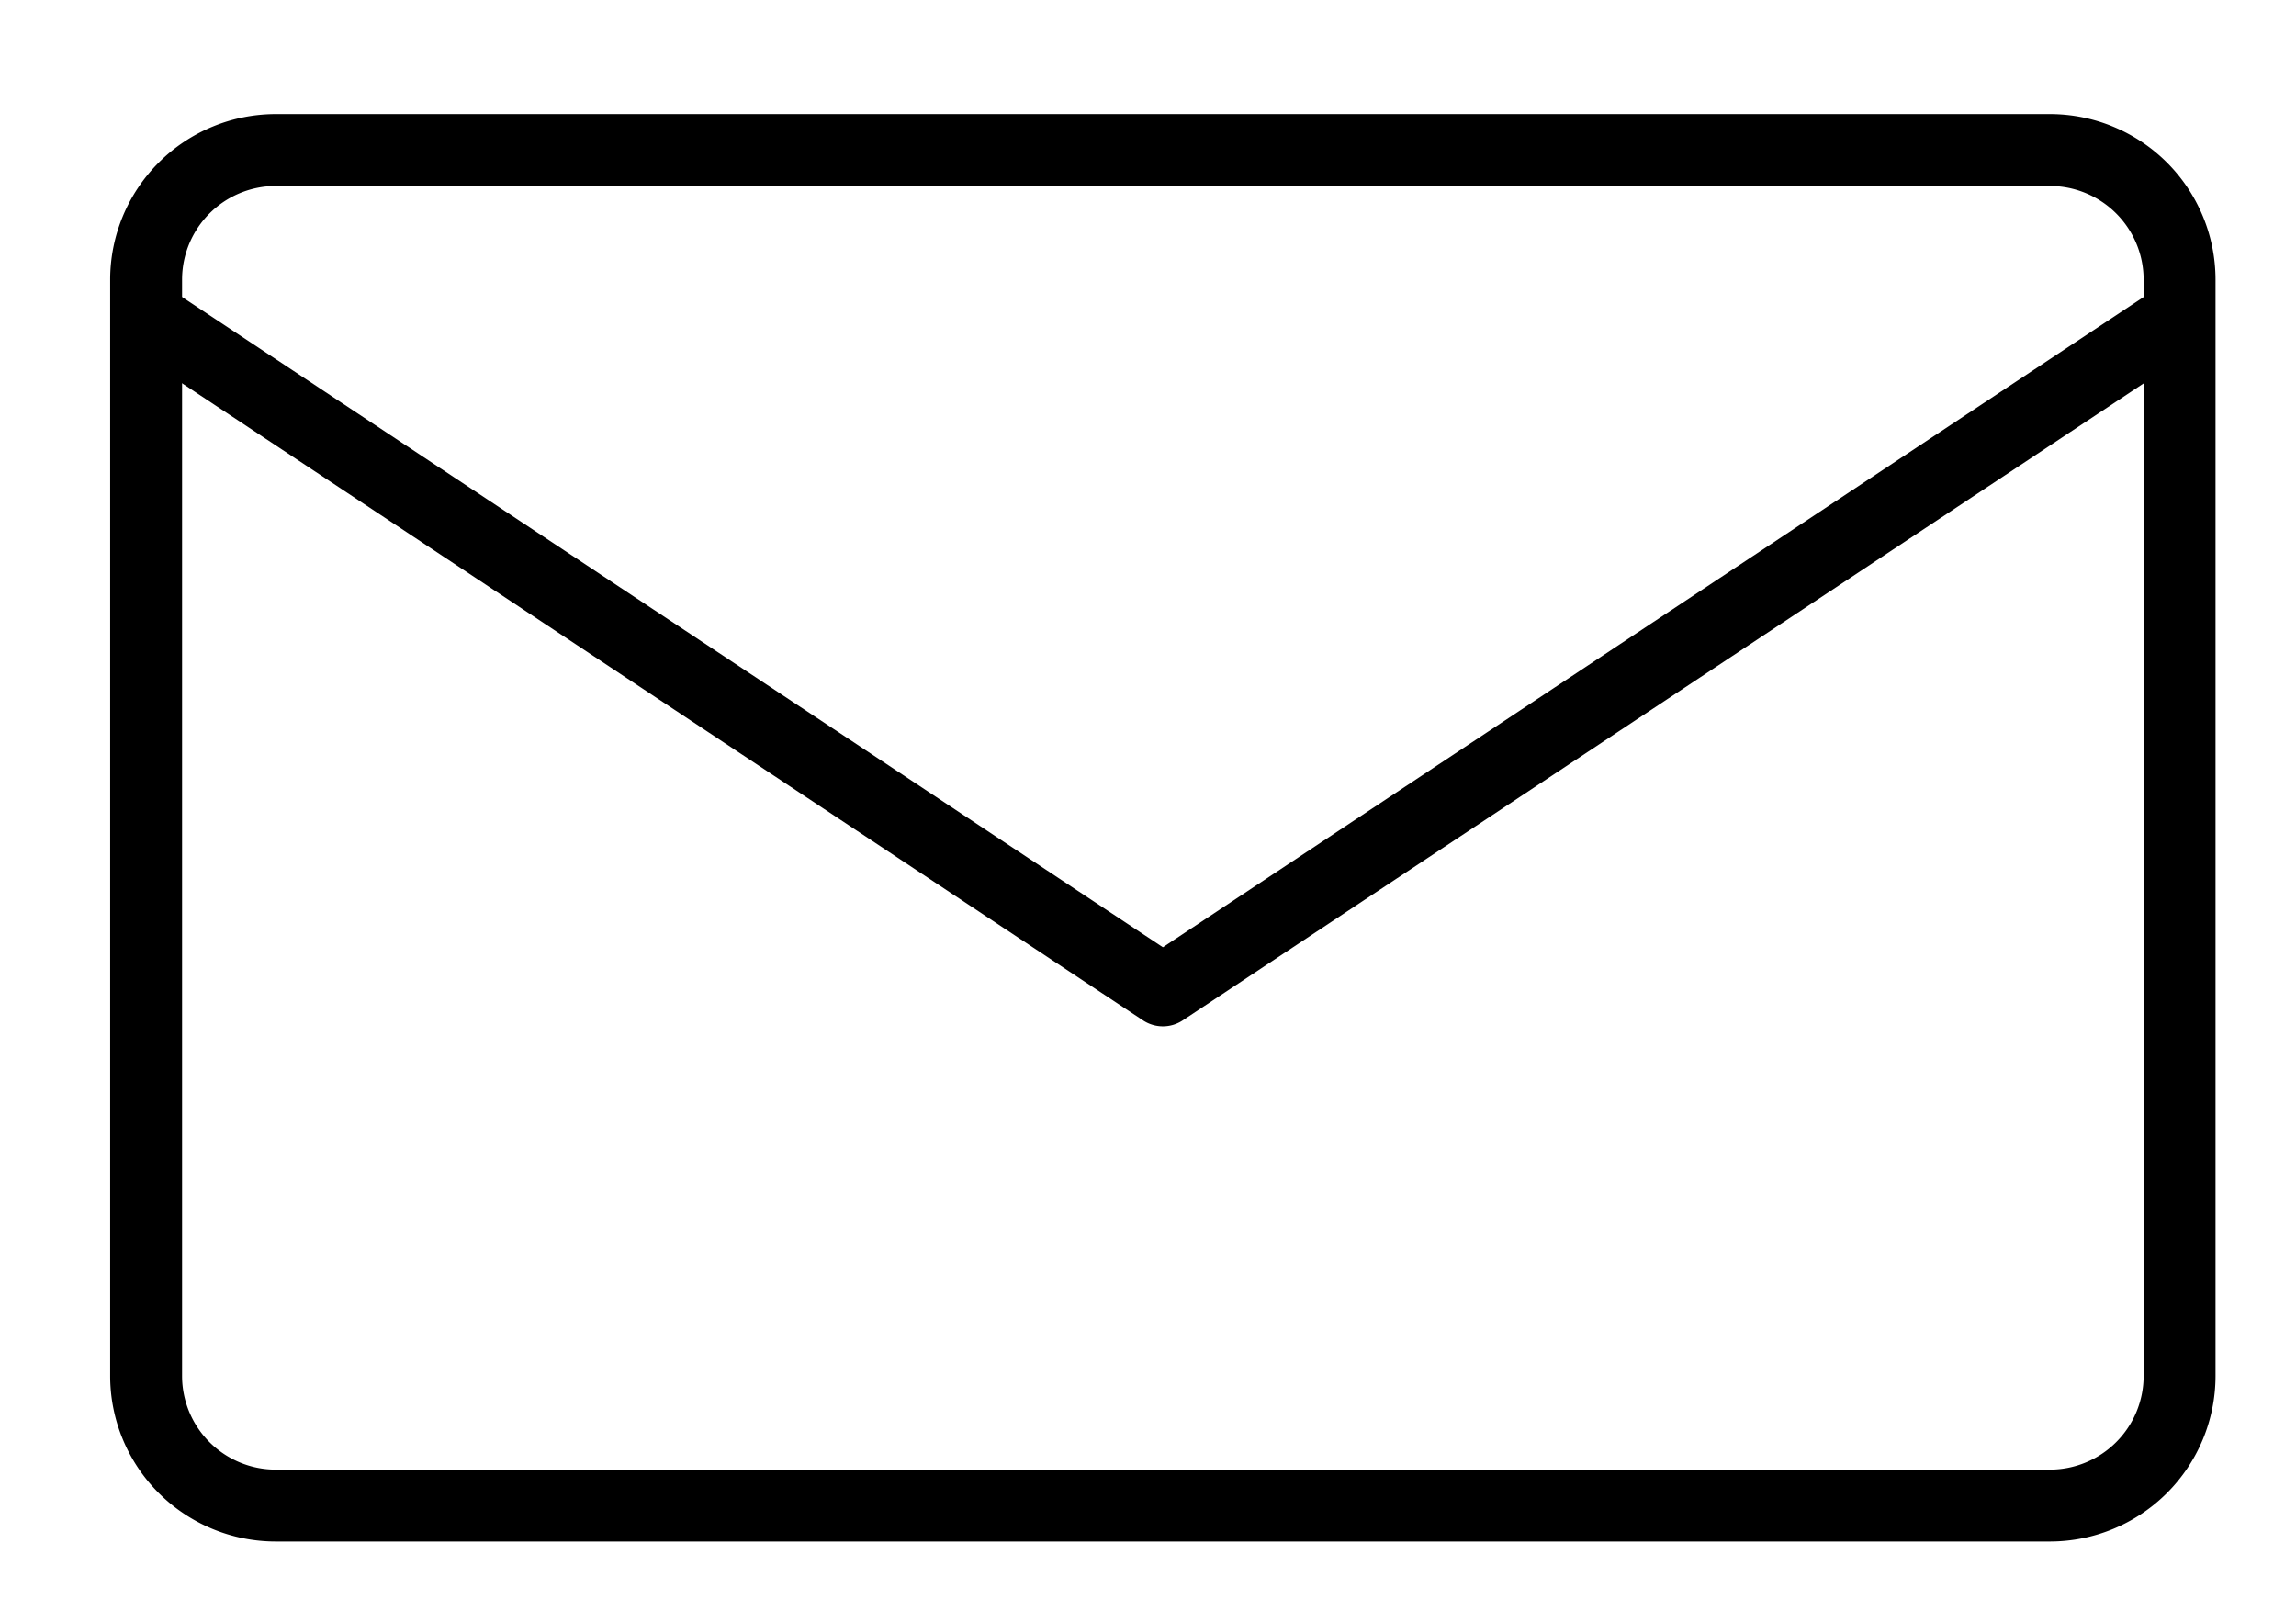 <svg xmlns="http://www.w3.org/2000/svg" viewBox="0 0 447.04 315.84">
  <g>
    <path d="M399.14,300.12H53.68a32.26,32.26,0,0,1-32.23-32.23V54.44A32.26,32.26,0,0,1,53.68,22.21H399.14a32.26,32.26,0,0,1,32.23,32.23V267.89A32.26,32.26,0,0,1,399.14,300.12ZM53.68,36.21A18.25,18.25,0,0,0,35.45,54.44V267.89a18.25,18.25,0,0,0,18.23,18.23H399.14a18.25,18.25,0,0,0,18.23-18.23V54.44a18.25,18.25,0,0,0-18.23-18.23Z"/>
    <path d="M226.41,199.82a7,7,0,0,1-3.87-1.17L27.86,69.59a7,7,0,0,1,7.74-11.67l190.82,126.5L417.23,57.92A7,7,0,0,1,425,69.59L230.28,198.66A7,7,0,0,1,226.41,199.82Z"/>
  </g>
</svg>
